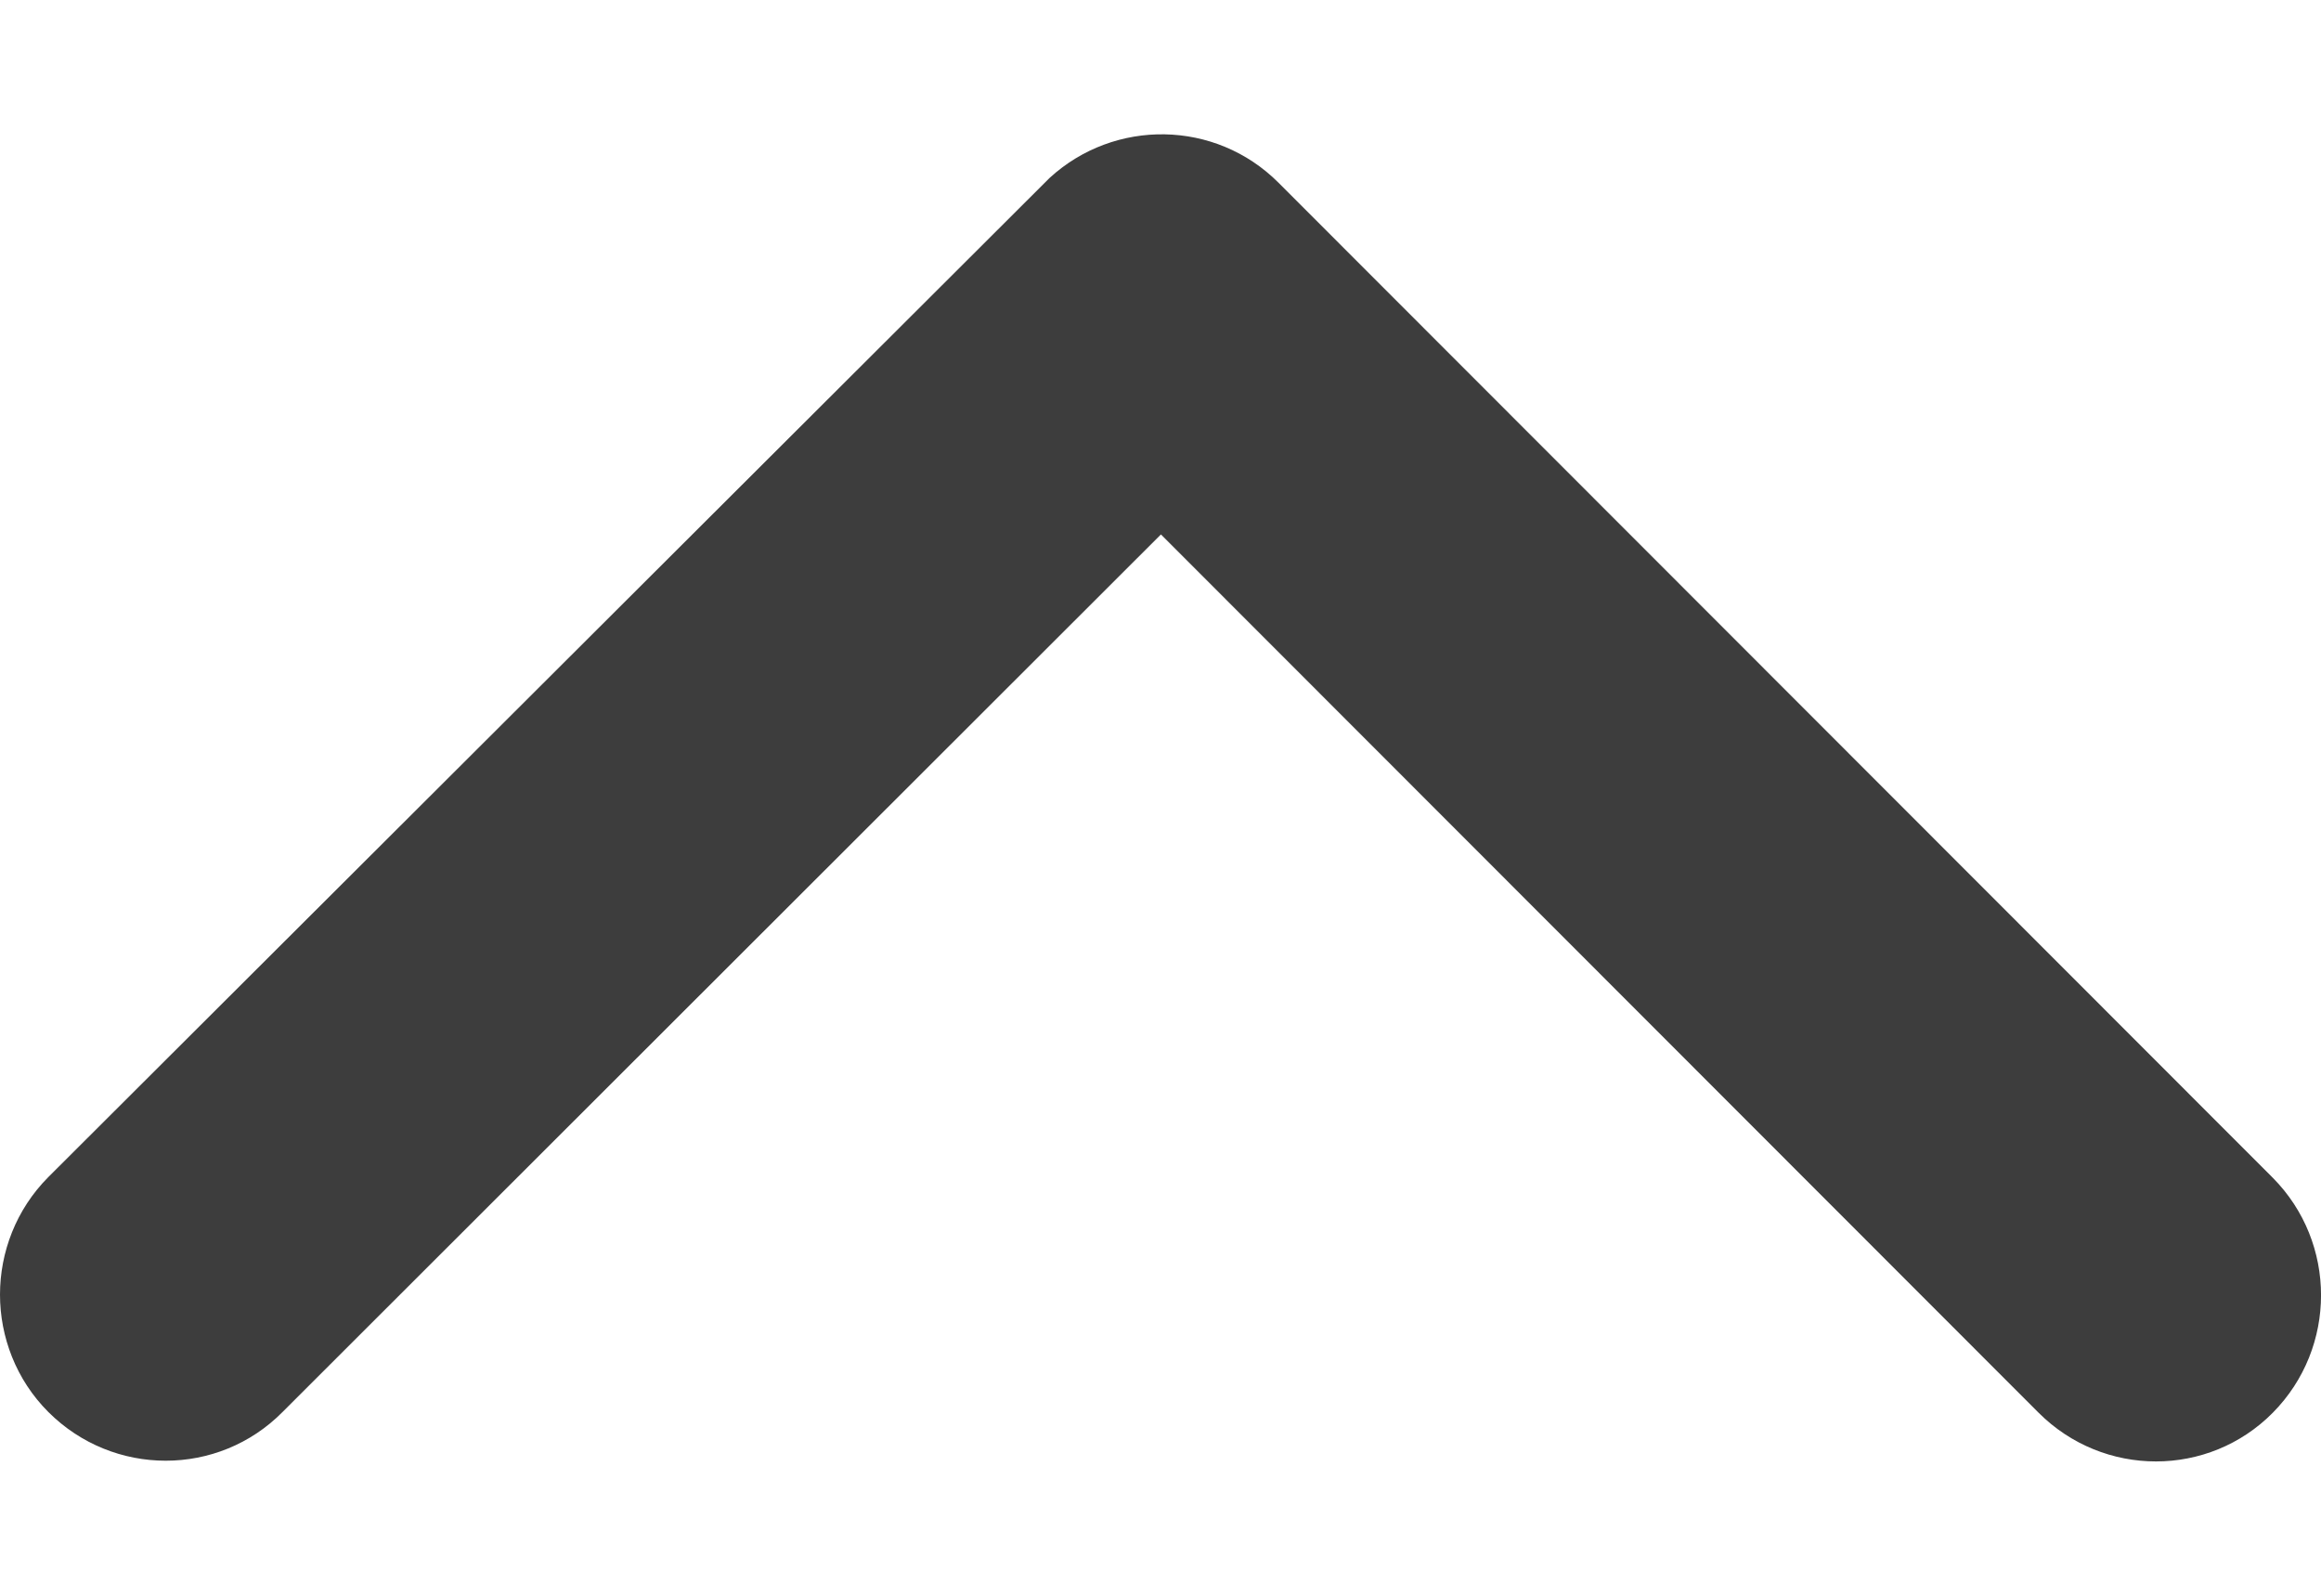 <svg width="16" height="11" viewBox="0 0 16 11" fill="none" xmlns="http://www.w3.org/2000/svg">
<path d="M8.003 3.684L14.053 9.738C14.501 10.186 15.225 10.186 15.668 9.738C16.111 9.29 16.111 8.566 15.668 8.119L8.813 1.259C8.379 0.825 7.684 0.816 7.236 1.226L0.333 8.114C0.11 8.338 0 8.633 0 8.924C0 9.214 0.11 9.51 0.333 9.733C0.781 10.181 1.505 10.181 1.948 9.733L8.003 3.684Z" fill="#3D3D3D"/>
</svg>
